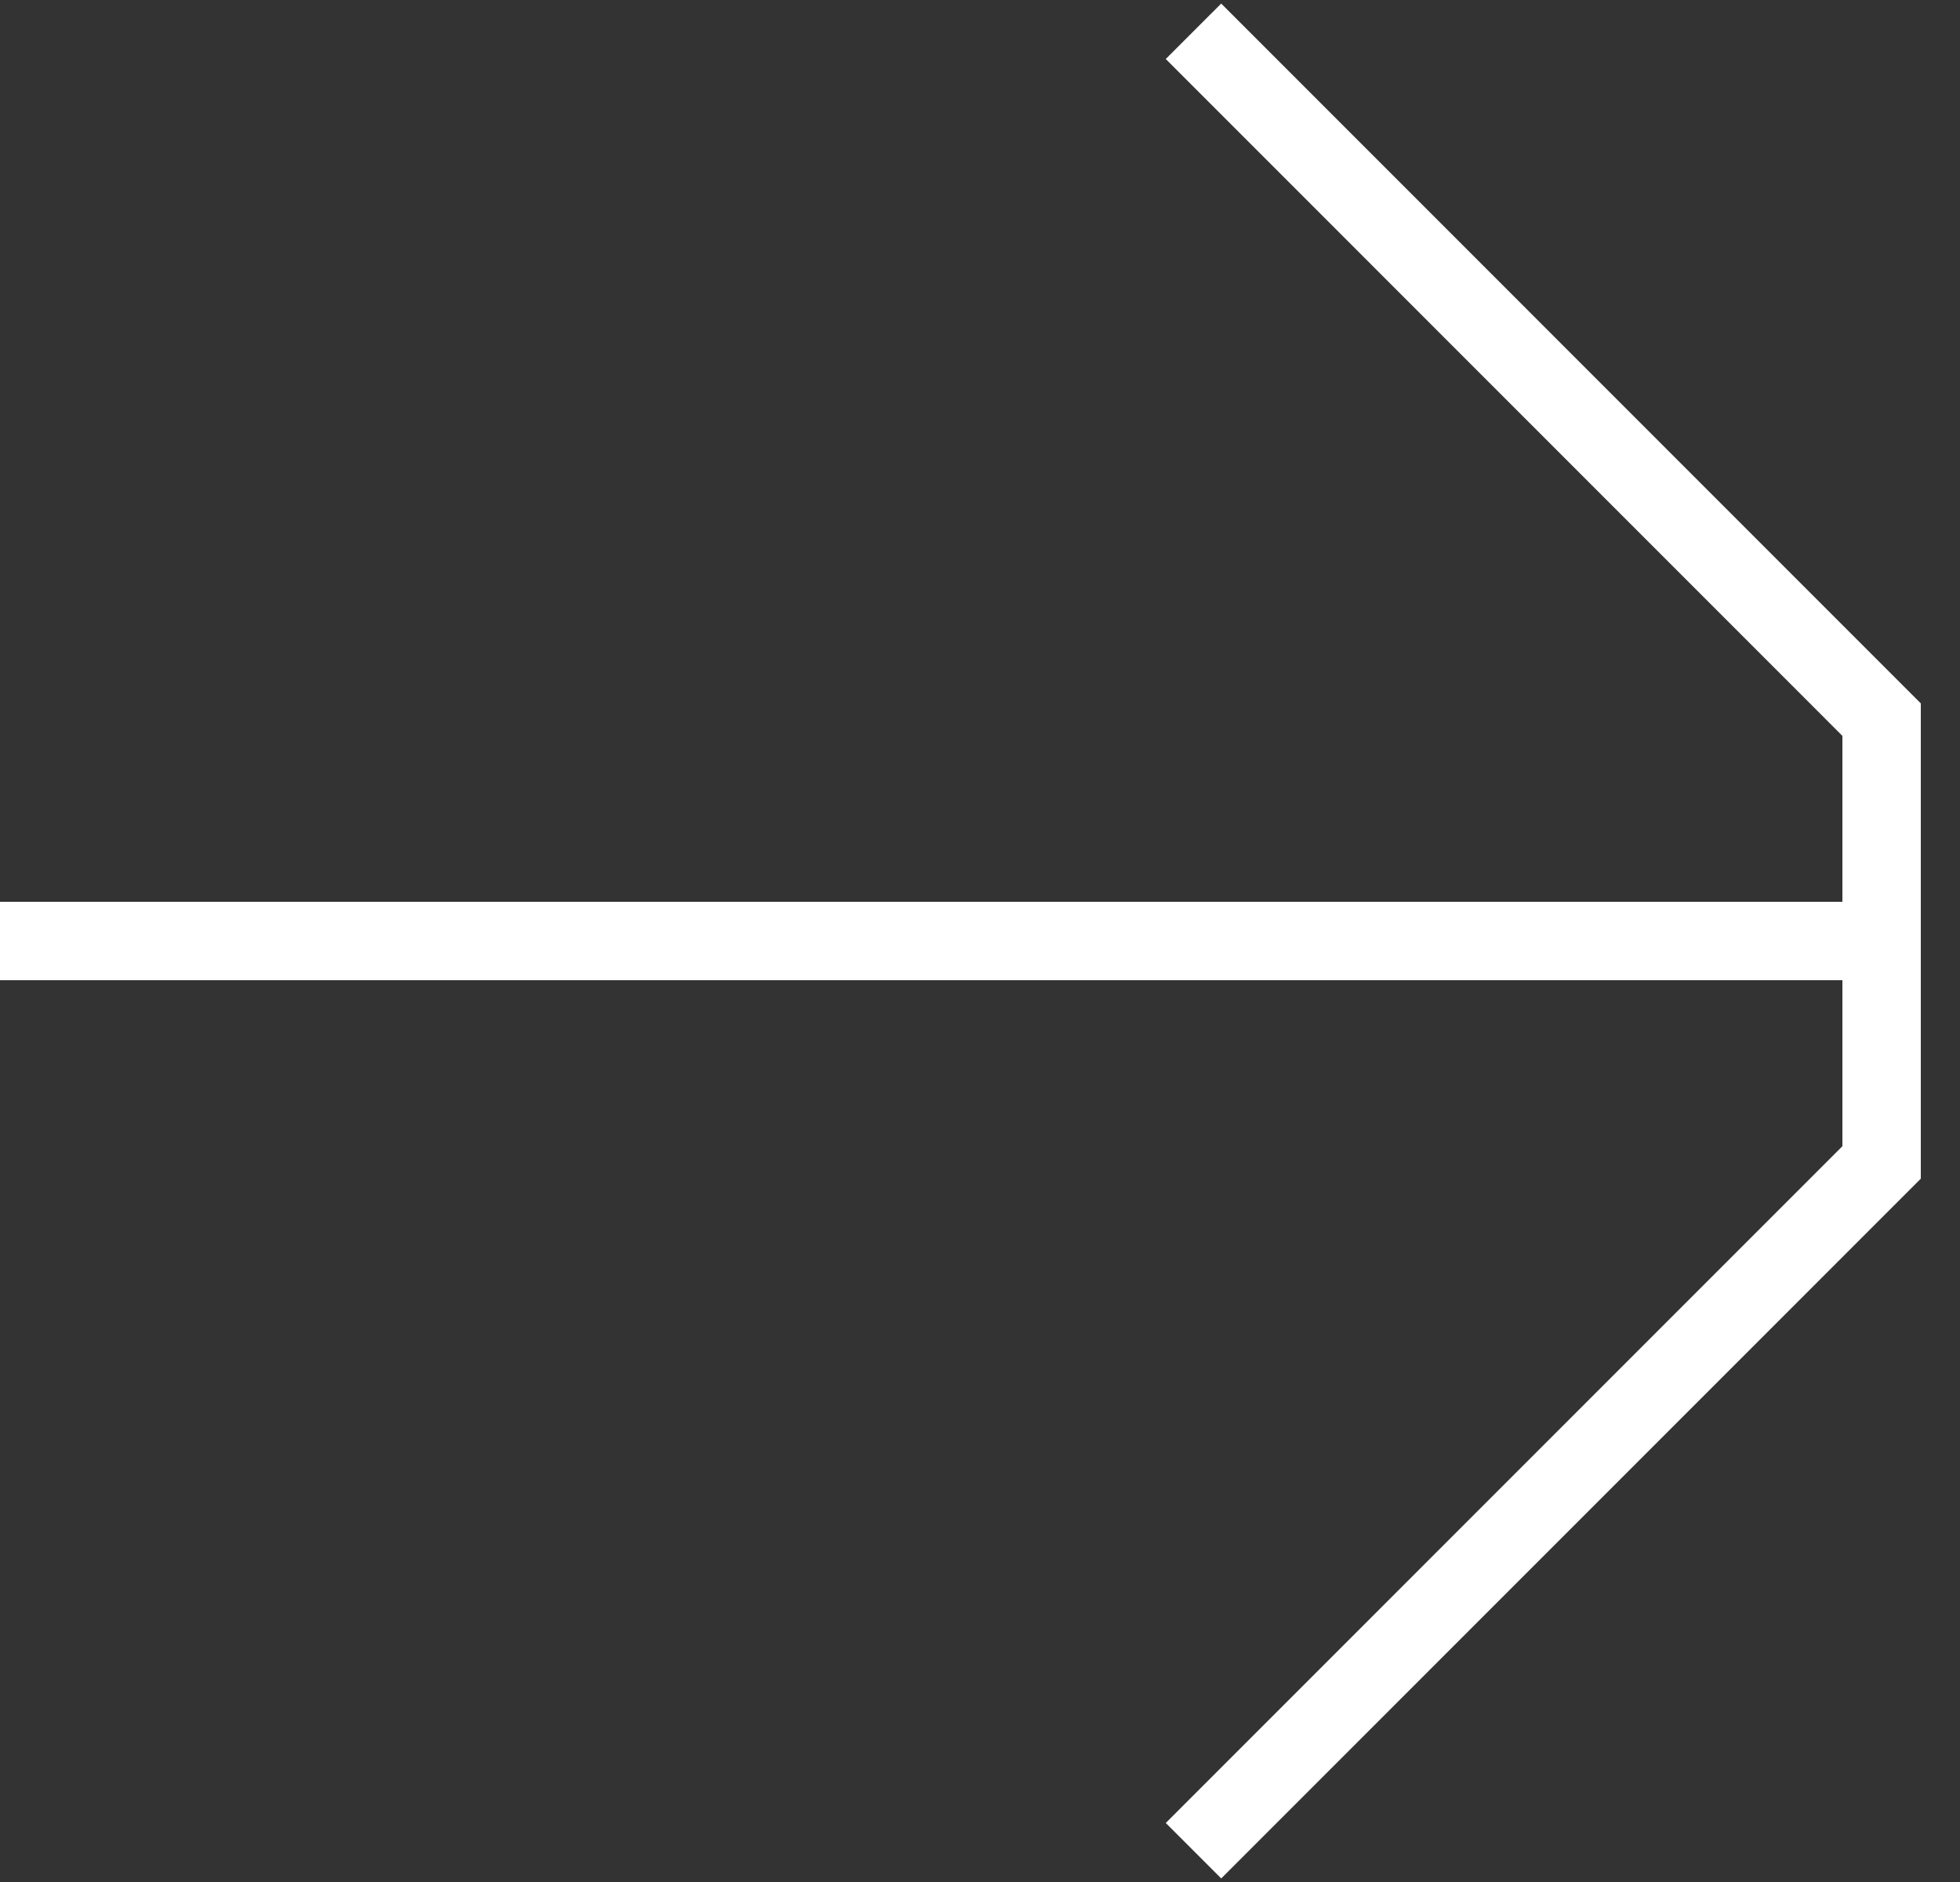 <svg width="25" height="24" viewBox="0 0 25 24" fill="none" xmlns="http://www.w3.org/2000/svg">
<rect x="0" y="0" width="25" height="24" fill="#333333" stroke="none"/>
<g clip-path="url(#clip0_35_774)">
<path d="M15.223 0.399L24 9.177V14.824L15.223 23.601" stroke="white"/>
<path d="M23.939 12H0" stroke="white"/>
</g>
<defs>
<clipPath id="clip0_35_774">
<rect width="25" height="24" fill="white"/>
</clipPath>
</defs>
</svg>
